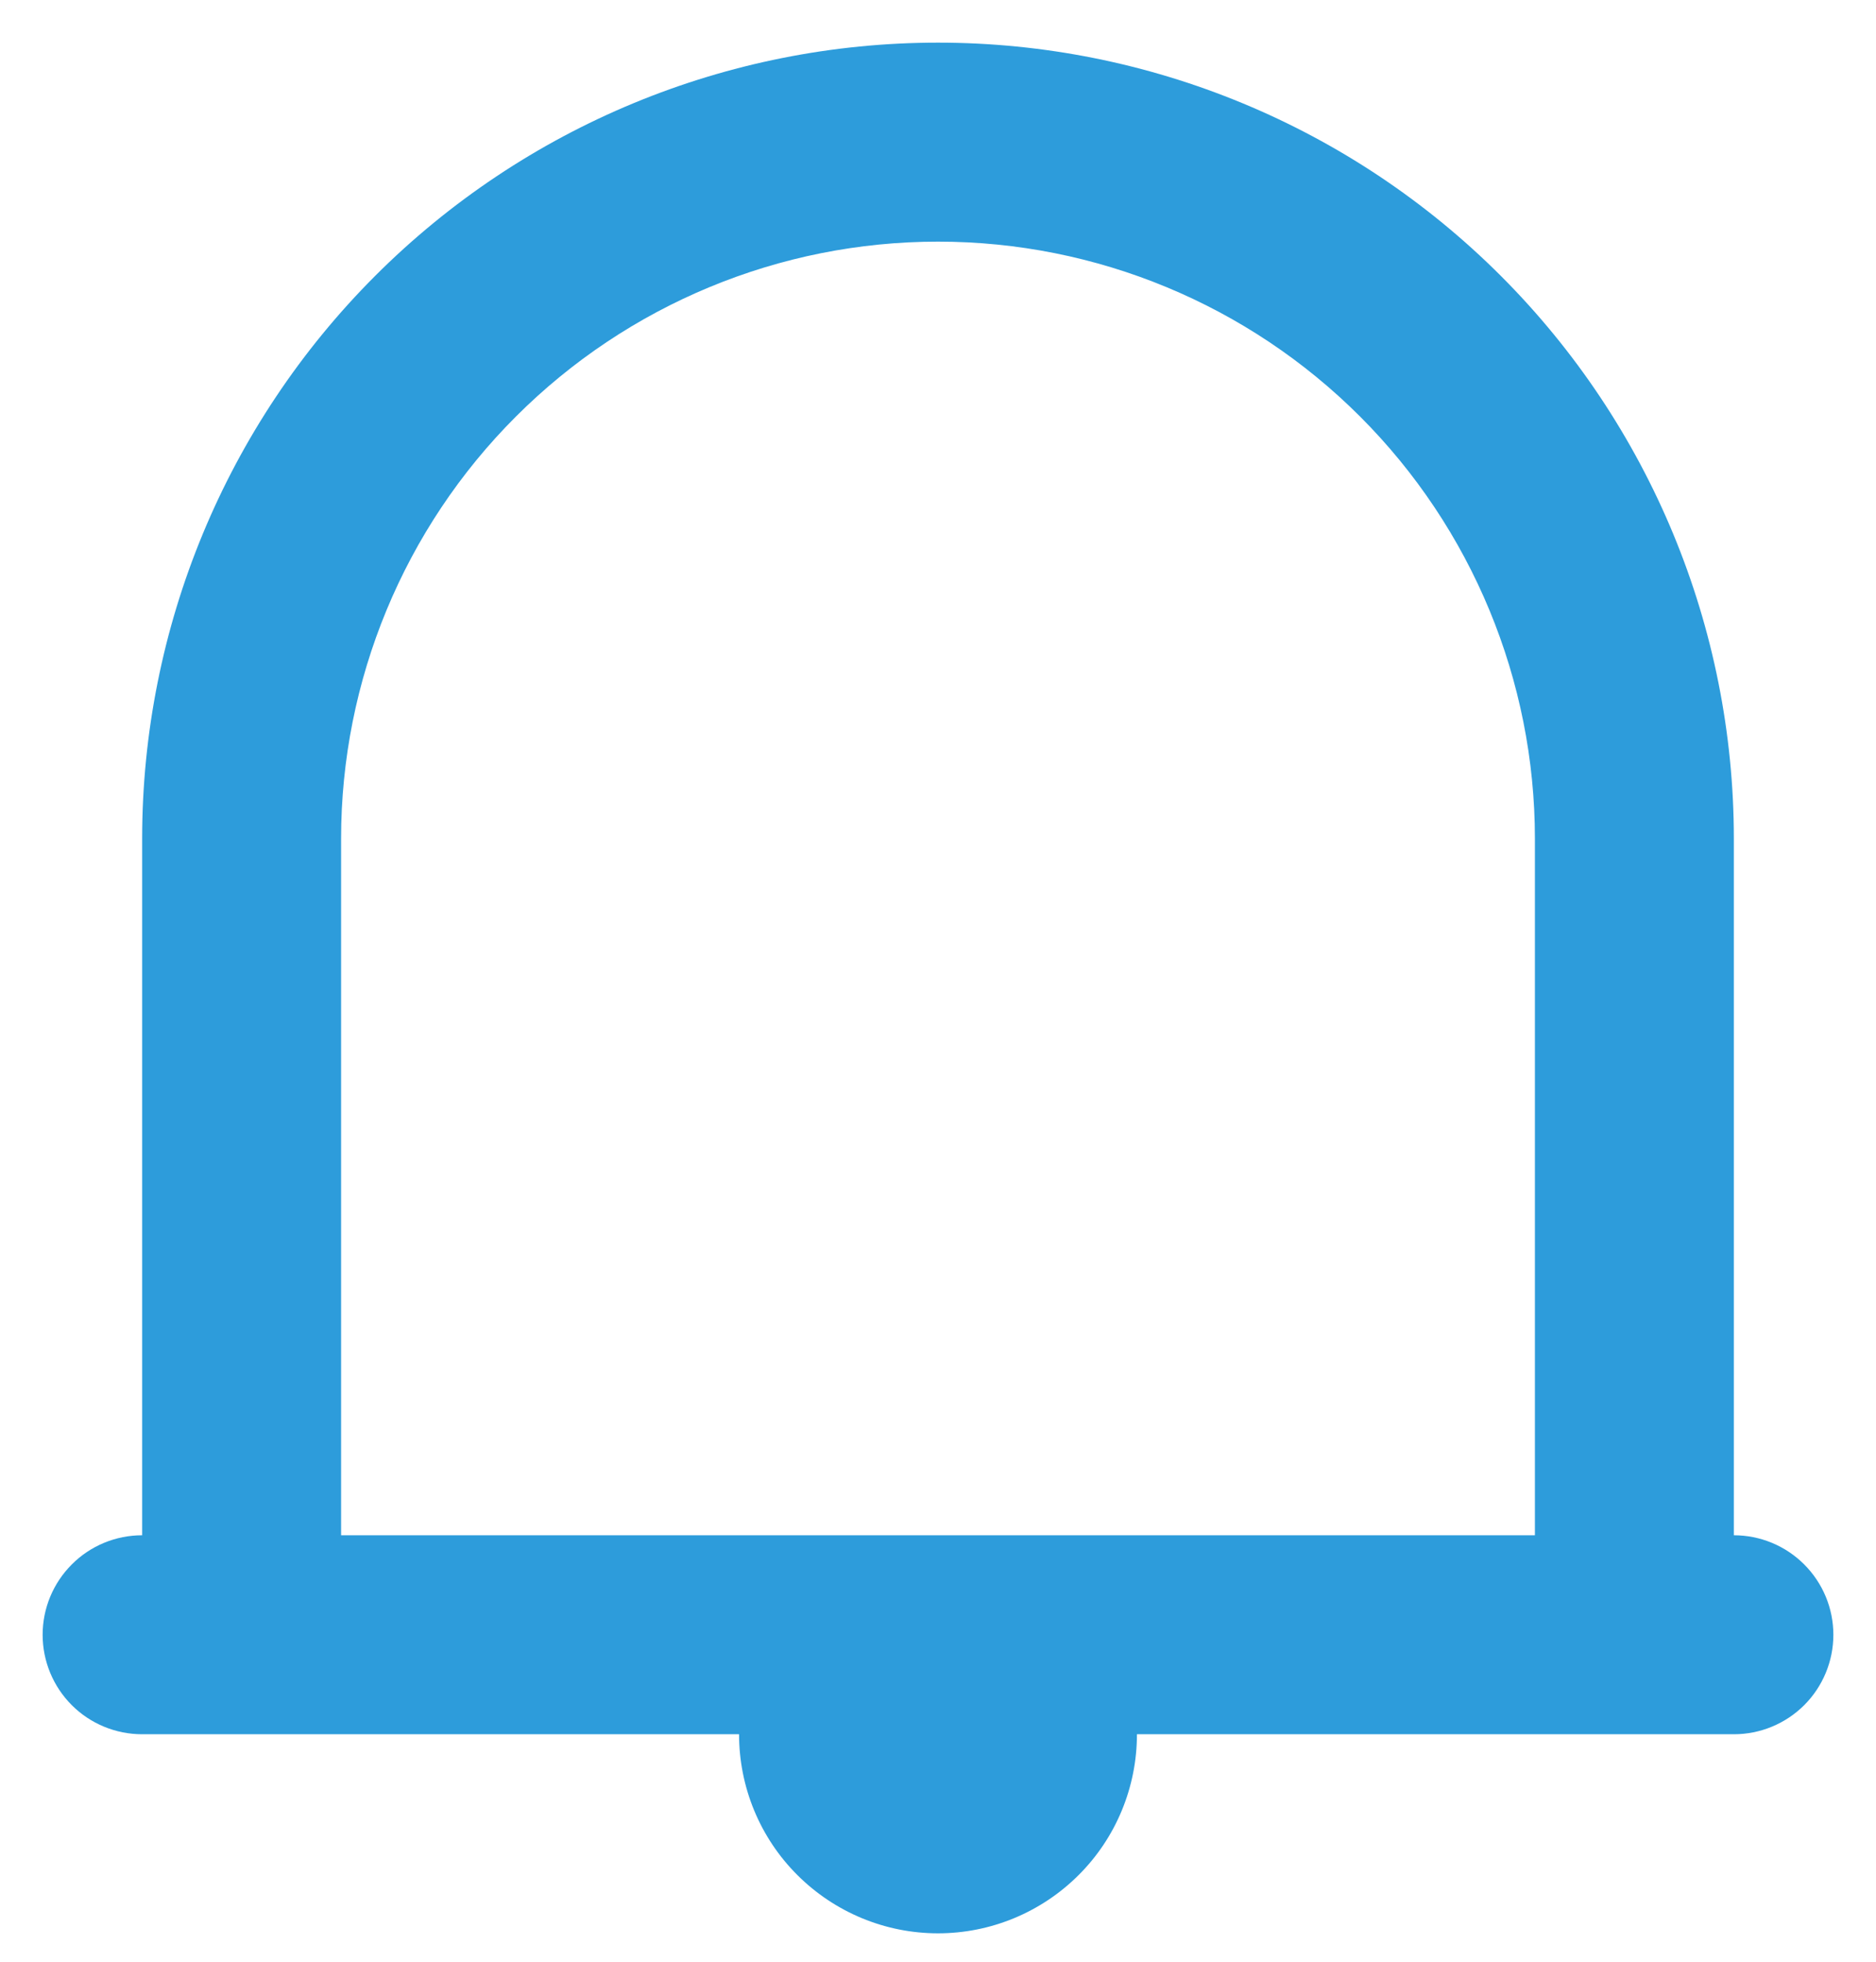 <svg width="22" height="23" viewBox="0 0 22 23" fill="none" xmlns="http://www.w3.org/2000/svg">
<path d="M1.667 20.333H8.667C8.667 20.952 8.912 21.546 9.35 21.983C9.788 22.421 10.381 22.667 11 22.667C11.619 22.667 12.212 22.421 12.65 21.983C13.088 21.546 13.333 20.952 13.333 20.333H20.333C20.643 20.333 20.939 20.21 21.158 19.992C21.377 19.773 21.5 19.476 21.5 19.167C21.5 18.857 21.377 18.561 21.158 18.342C20.939 18.123 20.643 18 20.333 18V9.833C20.333 7.358 19.35 4.984 17.6 3.234C15.849 1.483 13.475 0.5 11 0.5C8.525 0.5 6.151 1.483 4.4 3.234C2.65 4.984 1.667 7.358 1.667 9.833V18C1.357 18 1.06 18.123 0.842 18.342C0.623 18.561 0.5 18.857 0.5 19.167C0.5 19.476 0.623 19.773 0.842 19.992C1.06 20.21 1.357 20.333 1.667 20.333V20.333ZM4 9.833C4 7.977 4.737 6.196 6.05 4.884C7.363 3.571 9.143 2.833 11 2.833C12.857 2.833 14.637 3.571 15.95 4.884C17.262 6.196 18 7.977 18 9.833V18H4V9.833Z" fill="#2D9CDB"/>
</svg>
